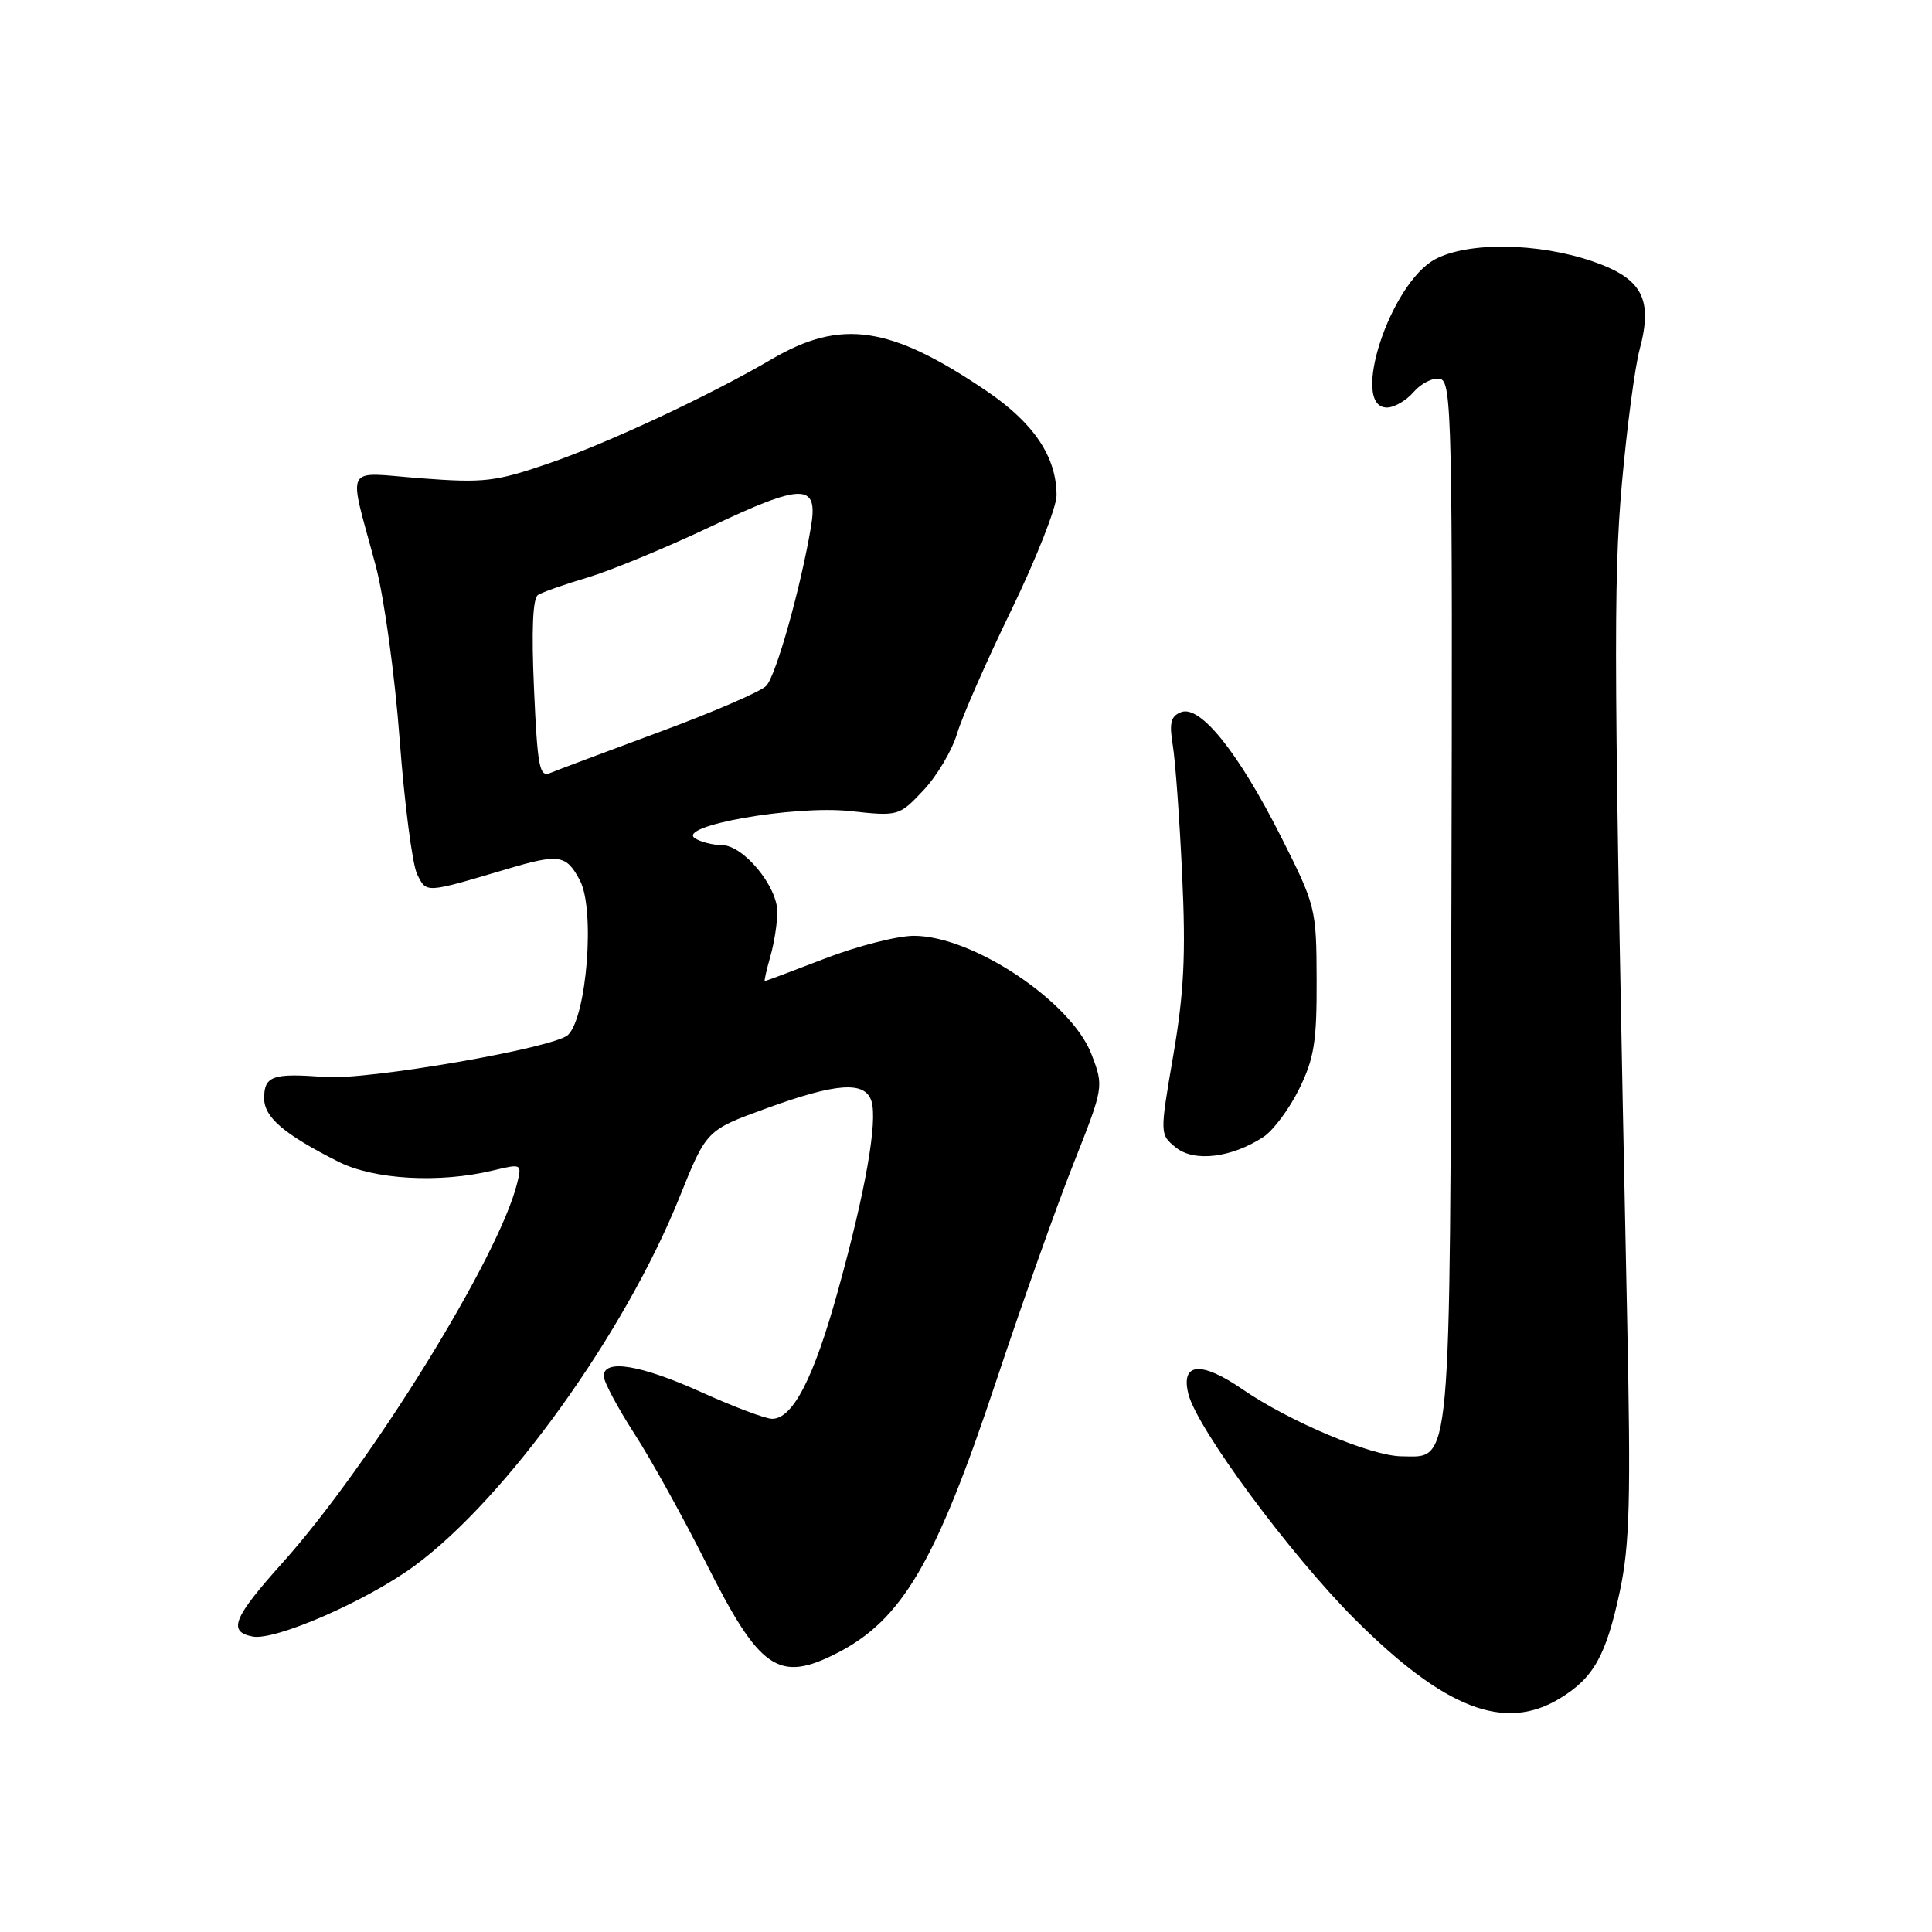 <?xml version="1.0" encoding="UTF-8" standalone="no"?>
<!DOCTYPE svg PUBLIC "-//W3C//DTD SVG 1.1//EN" "http://www.w3.org/Graphics/SVG/1.1/DTD/svg11.dtd" >
<svg xmlns="http://www.w3.org/2000/svg" xmlns:xlink="http://www.w3.org/1999/xlink" version="1.1" viewBox="0 0 256 256">
 <g >
 <path fill="currentColor"
d=" M 206.70 225.04 C 211.17 222.32 212.81 219.39 214.63 210.89 C 215.95 204.70 216.11 198.79 215.60 174.50 C 213.82 88.80 213.75 77.19 214.91 64.06 C 215.57 56.67 216.62 48.70 217.25 46.34 C 219.06 39.59 217.61 36.89 210.99 34.62 C 203.77 32.15 194.52 32.03 190.17 34.35 C 184.18 37.56 178.82 54.00 183.78 54.00 C 184.76 54.00 186.35 53.07 187.32 51.94 C 188.30 50.80 189.86 50.02 190.80 50.20 C 192.38 50.51 192.49 55.22 192.32 119.34 C 192.12 195.86 192.37 193.03 185.73 192.97 C 181.69 192.94 170.86 188.37 164.62 184.08 C 159.13 180.30 156.42 180.55 157.47 184.72 C 158.61 189.28 170.95 205.97 179.46 214.49 C 191.41 226.44 199.36 229.52 206.70 225.04 Z  M 110.88 219.06 C 119.54 214.64 124.01 207.01 132.00 183.00 C 135.39 172.82 139.98 159.89 142.22 154.25 C 146.27 144.00 146.27 144.00 144.63 139.70 C 141.97 132.73 128.88 124.00 121.10 124.00 C 118.92 124.00 113.62 125.35 109.34 127.00 C 105.05 128.65 101.45 130.00 101.34 130.00 C 101.23 130.00 101.56 128.54 102.07 126.76 C 102.58 124.97 103.00 122.31 103.00 120.83 C 103.00 117.43 98.50 112.00 95.66 111.98 C 94.47 111.98 92.87 111.57 92.10 111.09 C 89.52 109.45 105.22 106.68 112.60 107.47 C 119.07 108.17 119.12 108.15 122.35 104.73 C 124.14 102.83 126.15 99.45 126.82 97.20 C 127.49 94.96 130.73 87.58 134.02 80.81 C 137.30 74.04 139.99 67.22 140.00 65.65 C 140.00 60.56 137.01 56.08 130.78 51.85 C 117.98 43.16 111.46 42.19 102.21 47.62 C 94.01 52.42 80.58 58.70 72.73 61.40 C 65.66 63.83 64.14 64.01 55.84 63.38 C 45.35 62.59 46.10 61.15 49.80 75.02 C 50.90 79.18 52.32 89.47 52.96 98.02 C 53.60 106.54 54.64 114.55 55.27 115.83 C 56.53 118.37 56.25 118.39 67.11 115.17 C 74.12 113.09 75.03 113.23 76.85 116.68 C 78.86 120.50 77.77 134.63 75.28 137.12 C 73.56 138.84 48.65 143.16 43.00 142.71 C 36.14 142.17 35.00 142.57 35.00 145.52 C 35.00 148.04 37.61 150.28 44.83 153.93 C 49.54 156.31 58.22 156.81 65.34 155.09 C 69.14 154.18 69.17 154.19 68.51 156.84 C 66.06 166.65 49.10 194.06 37.42 207.09 C 30.89 214.37 30.15 216.21 33.48 216.85 C 36.46 217.43 48.64 212.11 54.95 207.46 C 67.07 198.54 82.81 176.64 90.04 158.63 C 93.61 149.75 93.61 149.75 101.50 146.88 C 110.85 143.47 114.61 143.21 115.47 145.90 C 116.32 148.58 114.66 157.98 111.01 171.11 C 107.82 182.63 105.05 188.00 102.31 188.00 C 101.45 188.00 97.26 186.43 93.00 184.50 C 84.90 180.84 80.00 180.03 80.00 182.34 C 80.00 183.08 81.82 186.50 84.04 189.94 C 86.26 193.37 90.52 201.06 93.51 207.01 C 100.66 221.28 103.15 223.00 110.88 219.06 Z  M 167.41 150.65 C 168.71 149.80 170.84 146.94 172.14 144.30 C 174.14 140.23 174.49 138.02 174.46 129.83 C 174.43 120.33 174.34 120.00 169.72 110.83 C 164.09 99.69 159.04 93.39 156.51 94.36 C 155.13 94.89 154.91 95.77 155.40 98.76 C 155.74 100.82 156.30 108.53 156.64 115.90 C 157.14 126.48 156.89 131.51 155.47 139.81 C 153.67 150.31 153.67 150.31 155.82 152.06 C 158.24 154.01 163.19 153.42 167.41 150.65 Z  M 70.76 91.30 C 70.41 83.50 70.59 79.27 71.29 78.83 C 71.88 78.46 74.86 77.41 77.93 76.50 C 80.99 75.58 88.30 72.56 94.17 69.78 C 106.36 64.00 108.43 63.99 107.47 69.74 C 106.12 77.81 102.82 89.57 101.52 90.89 C 100.77 91.65 94.38 94.41 87.33 97.01 C 80.27 99.62 73.78 102.06 72.89 102.43 C 71.48 103.02 71.22 101.64 70.76 91.30 Z "/>
</g>
</svg>